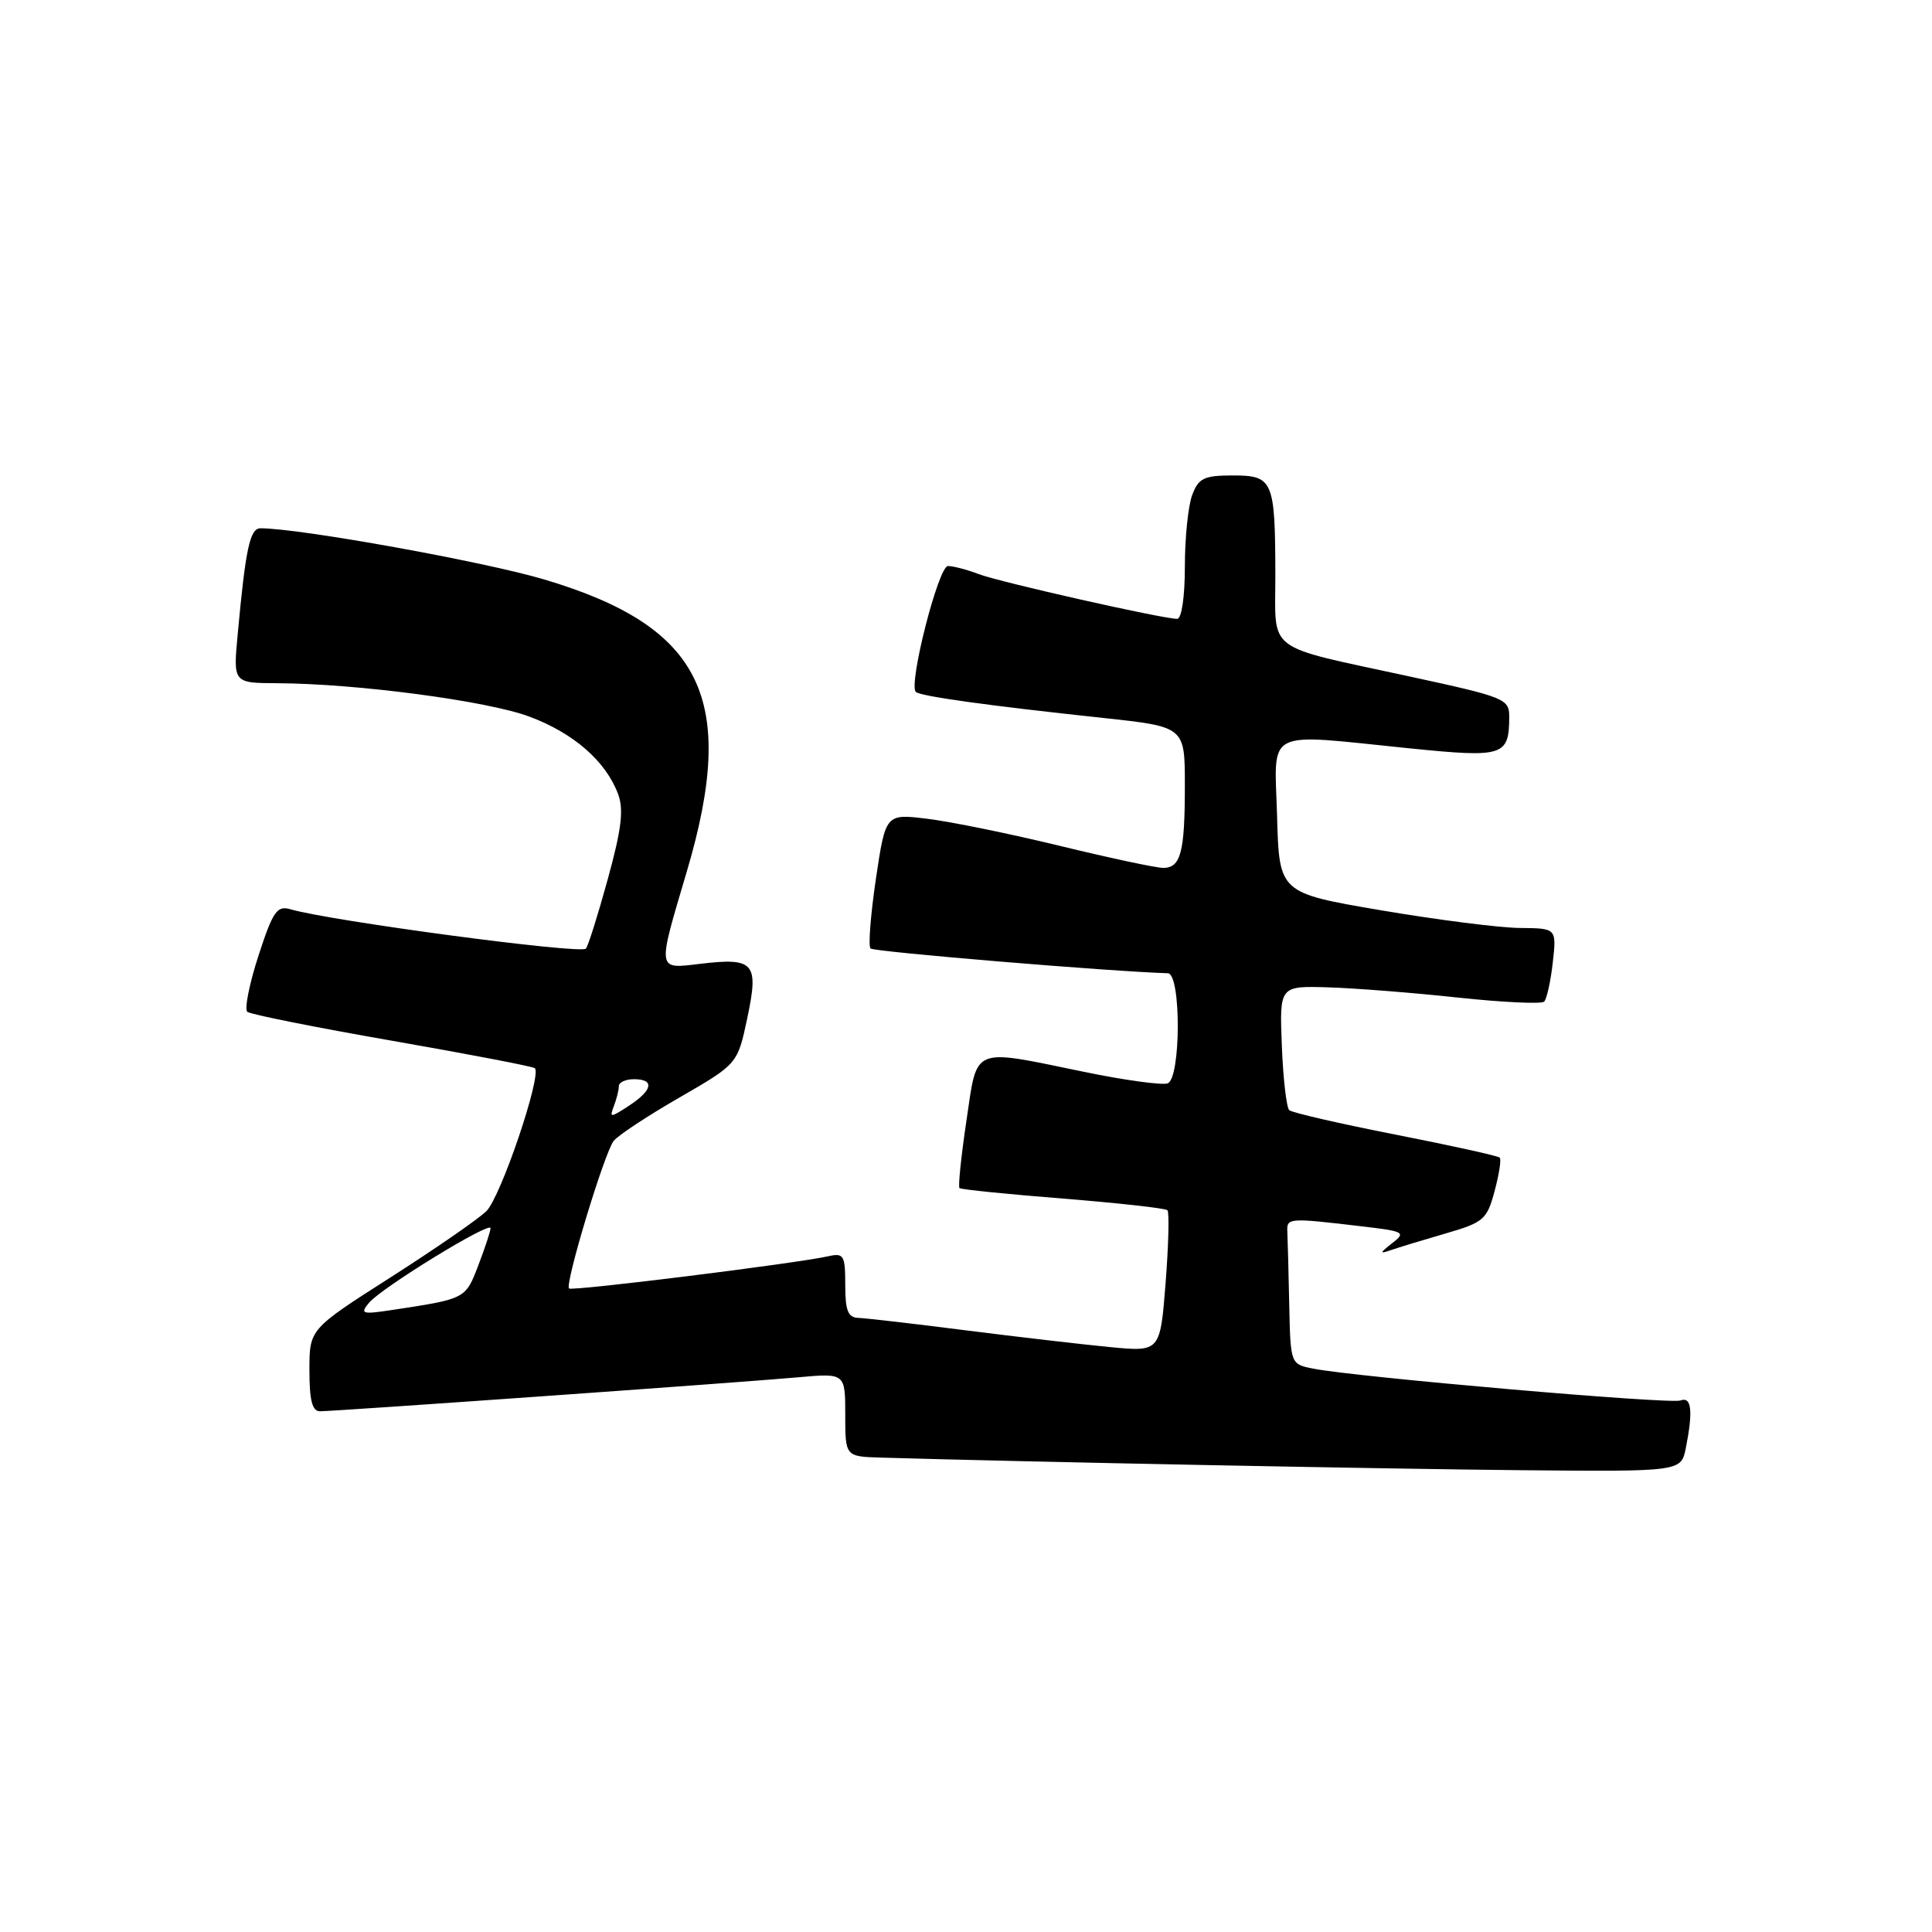 <?xml version="1.0" encoding="UTF-8" standalone="no"?>
<!DOCTYPE svg PUBLIC "-//W3C//DTD SVG 1.1//EN" "http://www.w3.org/Graphics/SVG/1.1/DTD/svg11.dtd" >
<svg xmlns="http://www.w3.org/2000/svg" xmlns:xlink="http://www.w3.org/1999/xlink" version="1.1" viewBox="0 0 256 256">
 <g >
 <path fill="currentColor"
d=" M 223.38 191.88 C 224.36 186.94 224.14 185.01 222.67 185.57 C 221.33 186.09 179.56 182.46 173.99 181.35 C 171.00 180.75 171.00 180.75 170.83 172.88 C 170.74 168.54 170.63 164.21 170.58 163.25 C 170.49 161.36 170.65 161.34 180.47 162.50 C 186.08 163.16 186.33 163.29 184.47 164.73 C 182.80 166.04 182.77 166.18 184.29 165.65 C 185.27 165.31 188.52 164.32 191.52 163.45 C 196.60 161.98 197.03 161.60 198.04 157.83 C 198.64 155.61 198.95 153.61 198.72 153.39 C 198.50 153.16 192.28 151.79 184.91 150.34 C 177.53 148.89 171.20 147.44 170.83 147.10 C 170.47 146.77 170.02 142.93 169.85 138.57 C 169.54 130.63 169.54 130.63 176.02 130.83 C 179.58 130.94 187.34 131.55 193.24 132.19 C 199.15 132.82 204.27 133.06 204.61 132.72 C 204.95 132.38 205.47 130.05 205.75 127.55 C 206.26 123.00 206.26 123.00 201.38 122.96 C 198.70 122.94 190.43 121.88 183.00 120.62 C 169.50 118.32 169.50 118.32 169.22 108.16 C 168.88 96.35 167.27 97.18 186.79 99.16 C 199.24 100.42 199.96 100.19 199.98 95.00 C 199.99 92.60 199.45 92.38 186.75 89.63 C 167.40 85.43 169.00 86.63 168.99 76.27 C 168.97 63.64 168.70 63.00 163.36 63.00 C 159.55 63.00 158.82 63.35 157.98 65.57 C 157.44 66.98 157.00 71.25 157.00 75.07 C 157.00 79.10 156.57 82.00 155.98 82.00 C 154.05 82.00 132.49 77.14 129.68 76.07 C 128.14 75.48 126.30 75.00 125.61 75.00 C 124.35 75.00 120.35 90.68 121.35 91.68 C 121.91 92.25 130.84 93.49 146.25 95.14 C 157.00 96.30 157.00 96.30 157.00 104.07 C 157.00 112.96 156.46 115.00 154.12 115.00 C 153.20 115.00 147.06 113.69 140.47 112.09 C 133.89 110.49 125.99 108.87 122.92 108.50 C 117.35 107.81 117.35 107.81 116.06 116.46 C 115.36 121.22 115.03 125.37 115.35 125.68 C 115.79 126.12 147.22 128.74 154.75 128.96 C 156.52 129.02 156.49 142.87 154.72 143.55 C 154.02 143.82 149.02 143.14 143.61 142.02 C 128.59 138.93 129.54 138.53 128.05 148.55 C 127.35 153.26 126.94 157.25 127.14 157.43 C 127.34 157.61 133.51 158.24 140.86 158.82 C 148.21 159.41 154.43 160.10 154.69 160.36 C 154.95 160.62 154.84 164.95 154.45 169.98 C 153.73 179.13 153.73 179.13 147.12 178.50 C 143.48 178.15 134.88 177.15 128.00 176.28 C 121.12 175.40 114.71 174.66 113.75 174.63 C 112.36 174.58 112.00 173.68 112.00 170.27 C 112.00 166.32 111.81 166.00 109.75 166.46 C 105.46 167.42 75.78 171.11 75.40 170.73 C 74.82 170.15 80.10 152.69 81.32 151.17 C 81.91 150.43 85.84 147.84 90.06 145.41 C 97.73 140.98 97.73 140.98 99.02 134.90 C 100.57 127.58 99.95 126.86 92.80 127.71 C 87.00 128.40 87.06 128.79 91.00 115.50 C 97.78 92.62 93.11 83.03 72.14 76.79 C 64.20 74.42 39.69 70.00 34.53 70.00 C 33.12 70.00 32.55 72.60 31.50 84.00 C 30.89 90.50 30.89 90.50 36.70 90.53 C 47.21 90.57 64.59 92.87 70.16 94.96 C 76.01 97.15 80.25 100.84 81.89 105.19 C 82.67 107.27 82.37 109.82 80.52 116.54 C 79.21 121.30 77.91 125.43 77.63 125.70 C 76.88 126.45 43.84 122.04 38.47 120.48 C 36.71 119.96 36.16 120.75 34.24 126.66 C 33.03 130.39 32.37 133.72 32.77 134.07 C 33.17 134.41 41.82 136.14 51.98 137.91 C 62.15 139.69 70.65 141.32 70.87 141.54 C 71.82 142.49 66.33 158.69 64.43 160.50 C 63.29 161.60 57.54 165.56 51.67 169.31 C 41.00 176.12 41.00 176.12 41.00 181.56 C 41.00 185.56 41.37 187.00 42.40 187.00 C 44.39 187.00 98.22 183.18 105.75 182.50 C 112.00 181.94 112.00 181.94 112.00 187.47 C 112.00 193.00 112.00 193.00 116.75 193.14 C 135.48 193.70 184.13 194.65 201.62 194.81 C 222.75 195.00 222.75 195.00 223.38 191.88 Z  M 48.89 172.63 C 50.54 170.64 65.00 161.77 65.00 162.74 C 65.00 163.12 64.27 165.34 63.38 167.66 C 61.68 172.12 61.71 172.10 52.02 173.57 C 47.97 174.19 47.67 174.10 48.89 172.63 Z  M 81.35 146.54 C 81.71 145.60 82.00 144.42 82.00 143.92 C 82.00 143.41 82.90 143.00 84.00 143.00 C 86.77 143.00 86.50 144.44 83.35 146.51 C 80.87 148.13 80.73 148.14 81.35 146.54 Z "/>
</g>
</svg>